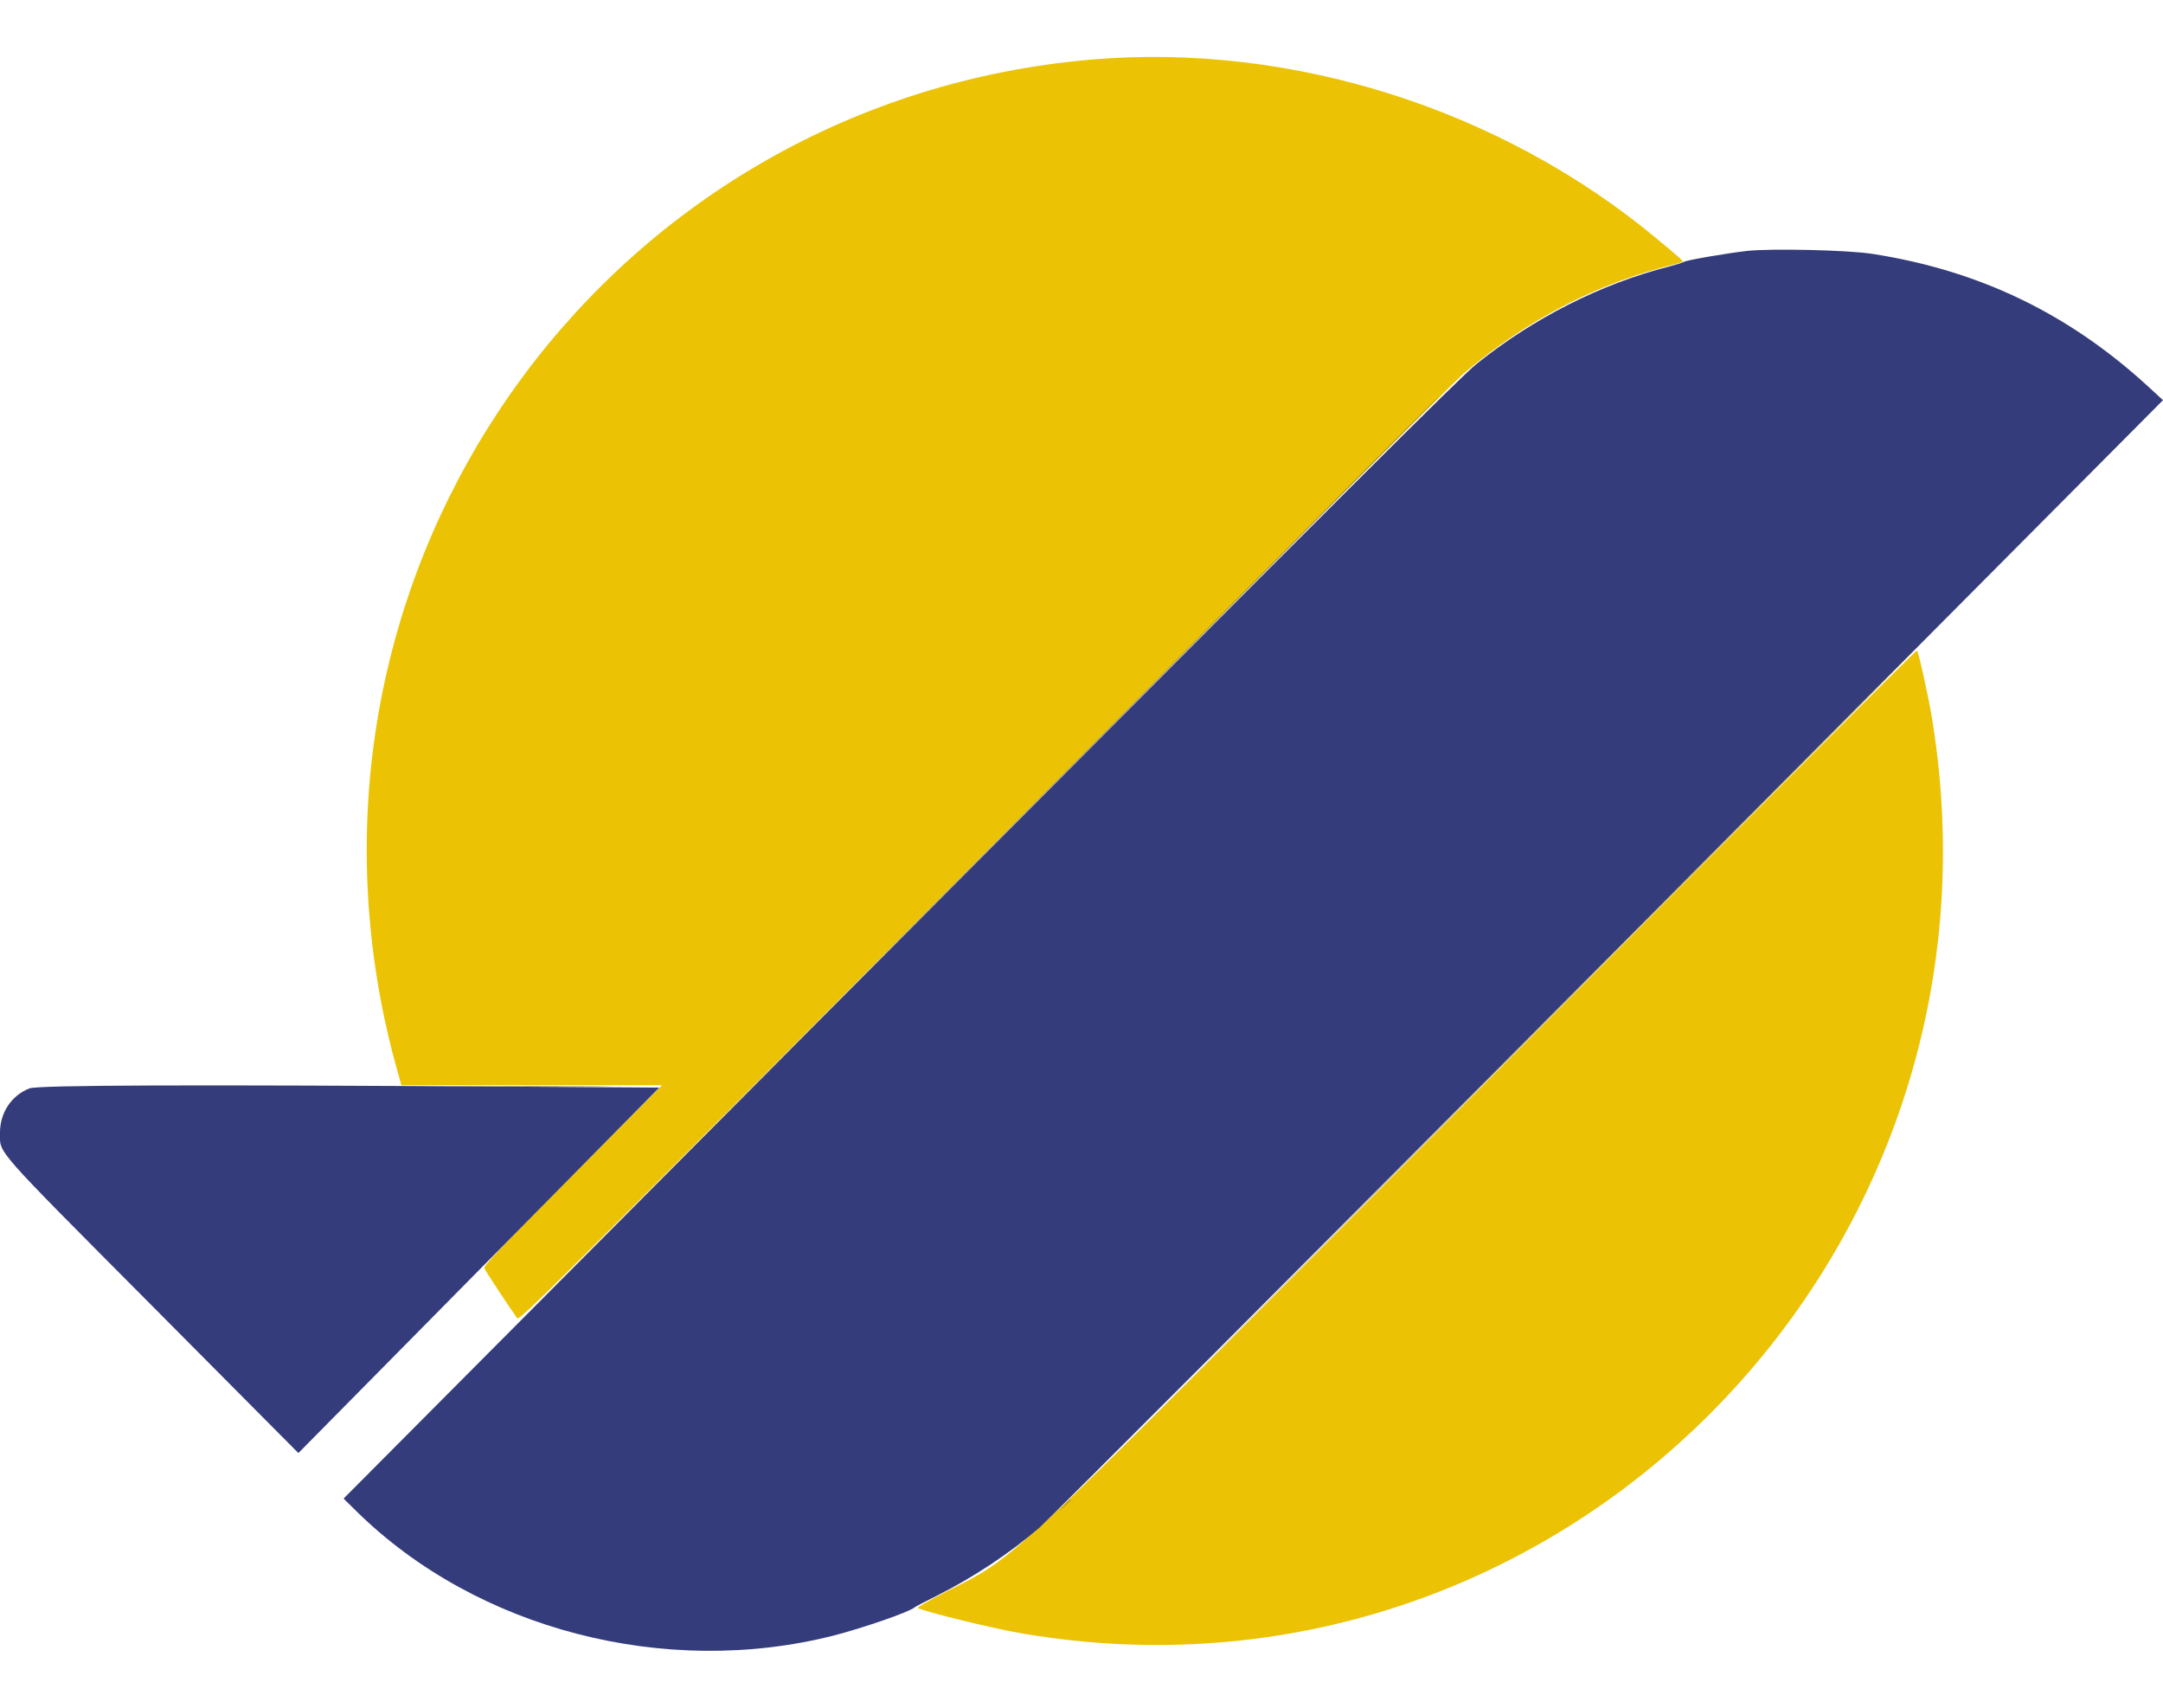 <svg width="19" height="15" viewBox="0 0 19 15" fill="none" xmlns="http://www.w3.org/2000/svg">
<path fill-rule="evenodd" clip-rule="evenodd" d="M9.578 0.524C5.417 0.887 2.529 4.777 3.366 8.894C3.392 9.021 3.438 9.216 3.469 9.328L3.526 9.532H4.67H5.815L5.029 10.323C4.404 10.953 4.246 11.119 4.254 11.139C4.262 11.162 4.496 11.516 4.543 11.578C4.562 11.603 4.766 11.401 8.644 7.499C10.889 5.24 12.784 3.343 12.855 3.282C13.381 2.835 13.966 2.522 14.586 2.354C14.677 2.33 14.76 2.307 14.771 2.304C14.794 2.297 14.798 2.301 14.564 2.105C13.188 0.956 11.342 0.371 9.578 0.524ZM13.136 9.424C8.631 13.96 8.976 13.636 8.266 14.004C8.147 14.066 8.055 14.12 8.061 14.123C8.114 14.155 8.708 14.301 8.969 14.346C13.667 15.155 17.744 11.069 16.973 6.322C16.942 6.13 16.854 5.729 16.839 5.713C16.834 5.707 15.168 7.377 13.136 9.424Z" fill="#EBC304"/>
<path fill-rule="evenodd" clip-rule="evenodd" d="M15.346 2.204C15.177 2.223 14.808 2.286 14.792 2.3C14.784 2.306 14.726 2.324 14.662 2.341C14.062 2.494 13.472 2.793 12.967 3.199C12.831 3.309 11.76 4.377 7.906 8.251L3.018 13.163L3.137 13.28C4.189 14.312 5.842 14.741 7.319 14.367C7.58 14.3 7.983 14.161 8.033 14.119C8.041 14.112 8.127 14.067 8.224 14.019C8.547 13.857 8.868 13.645 9.13 13.419C9.2 13.359 11.449 11.106 14.129 8.412L19 3.515L18.873 3.398C18.172 2.754 17.386 2.376 16.448 2.23C16.231 2.196 15.561 2.181 15.346 2.204ZM0.259 9.56C0.1 9.622 -0.001 9.774 0 9.951C0.001 10.137 -0.076 10.05 1.341 11.475L2.621 12.763L4.206 11.158L5.791 9.553L4.524 9.545C1.663 9.526 0.335 9.531 0.259 9.56Z" fill="#343C7B"/>
<path fill-rule="evenodd" clip-rule="evenodd" d="M8.599 7.545L4.569 11.605L8.603 7.548C10.821 5.317 12.636 3.489 12.636 3.488C12.636 3.478 12.346 3.769 8.599 7.545ZM13.122 9.425L9.427 13.149L13.125 9.429C16.564 5.97 16.83 5.702 16.82 5.702C16.818 5.702 15.154 7.378 13.122 9.425ZM9.345 13.228L9.29 13.286L9.349 13.232C9.381 13.202 9.407 13.175 9.407 13.173C9.407 13.163 9.395 13.173 9.345 13.228Z" fill="#94843B"/>
<path fill-rule="evenodd" clip-rule="evenodd" d="M4.102 9.542C4.417 9.544 4.928 9.544 5.238 9.542C5.548 9.54 5.29 9.539 4.666 9.539C4.041 9.539 3.787 9.54 4.102 9.542Z" fill="#7A6B4C"/>
</svg>
